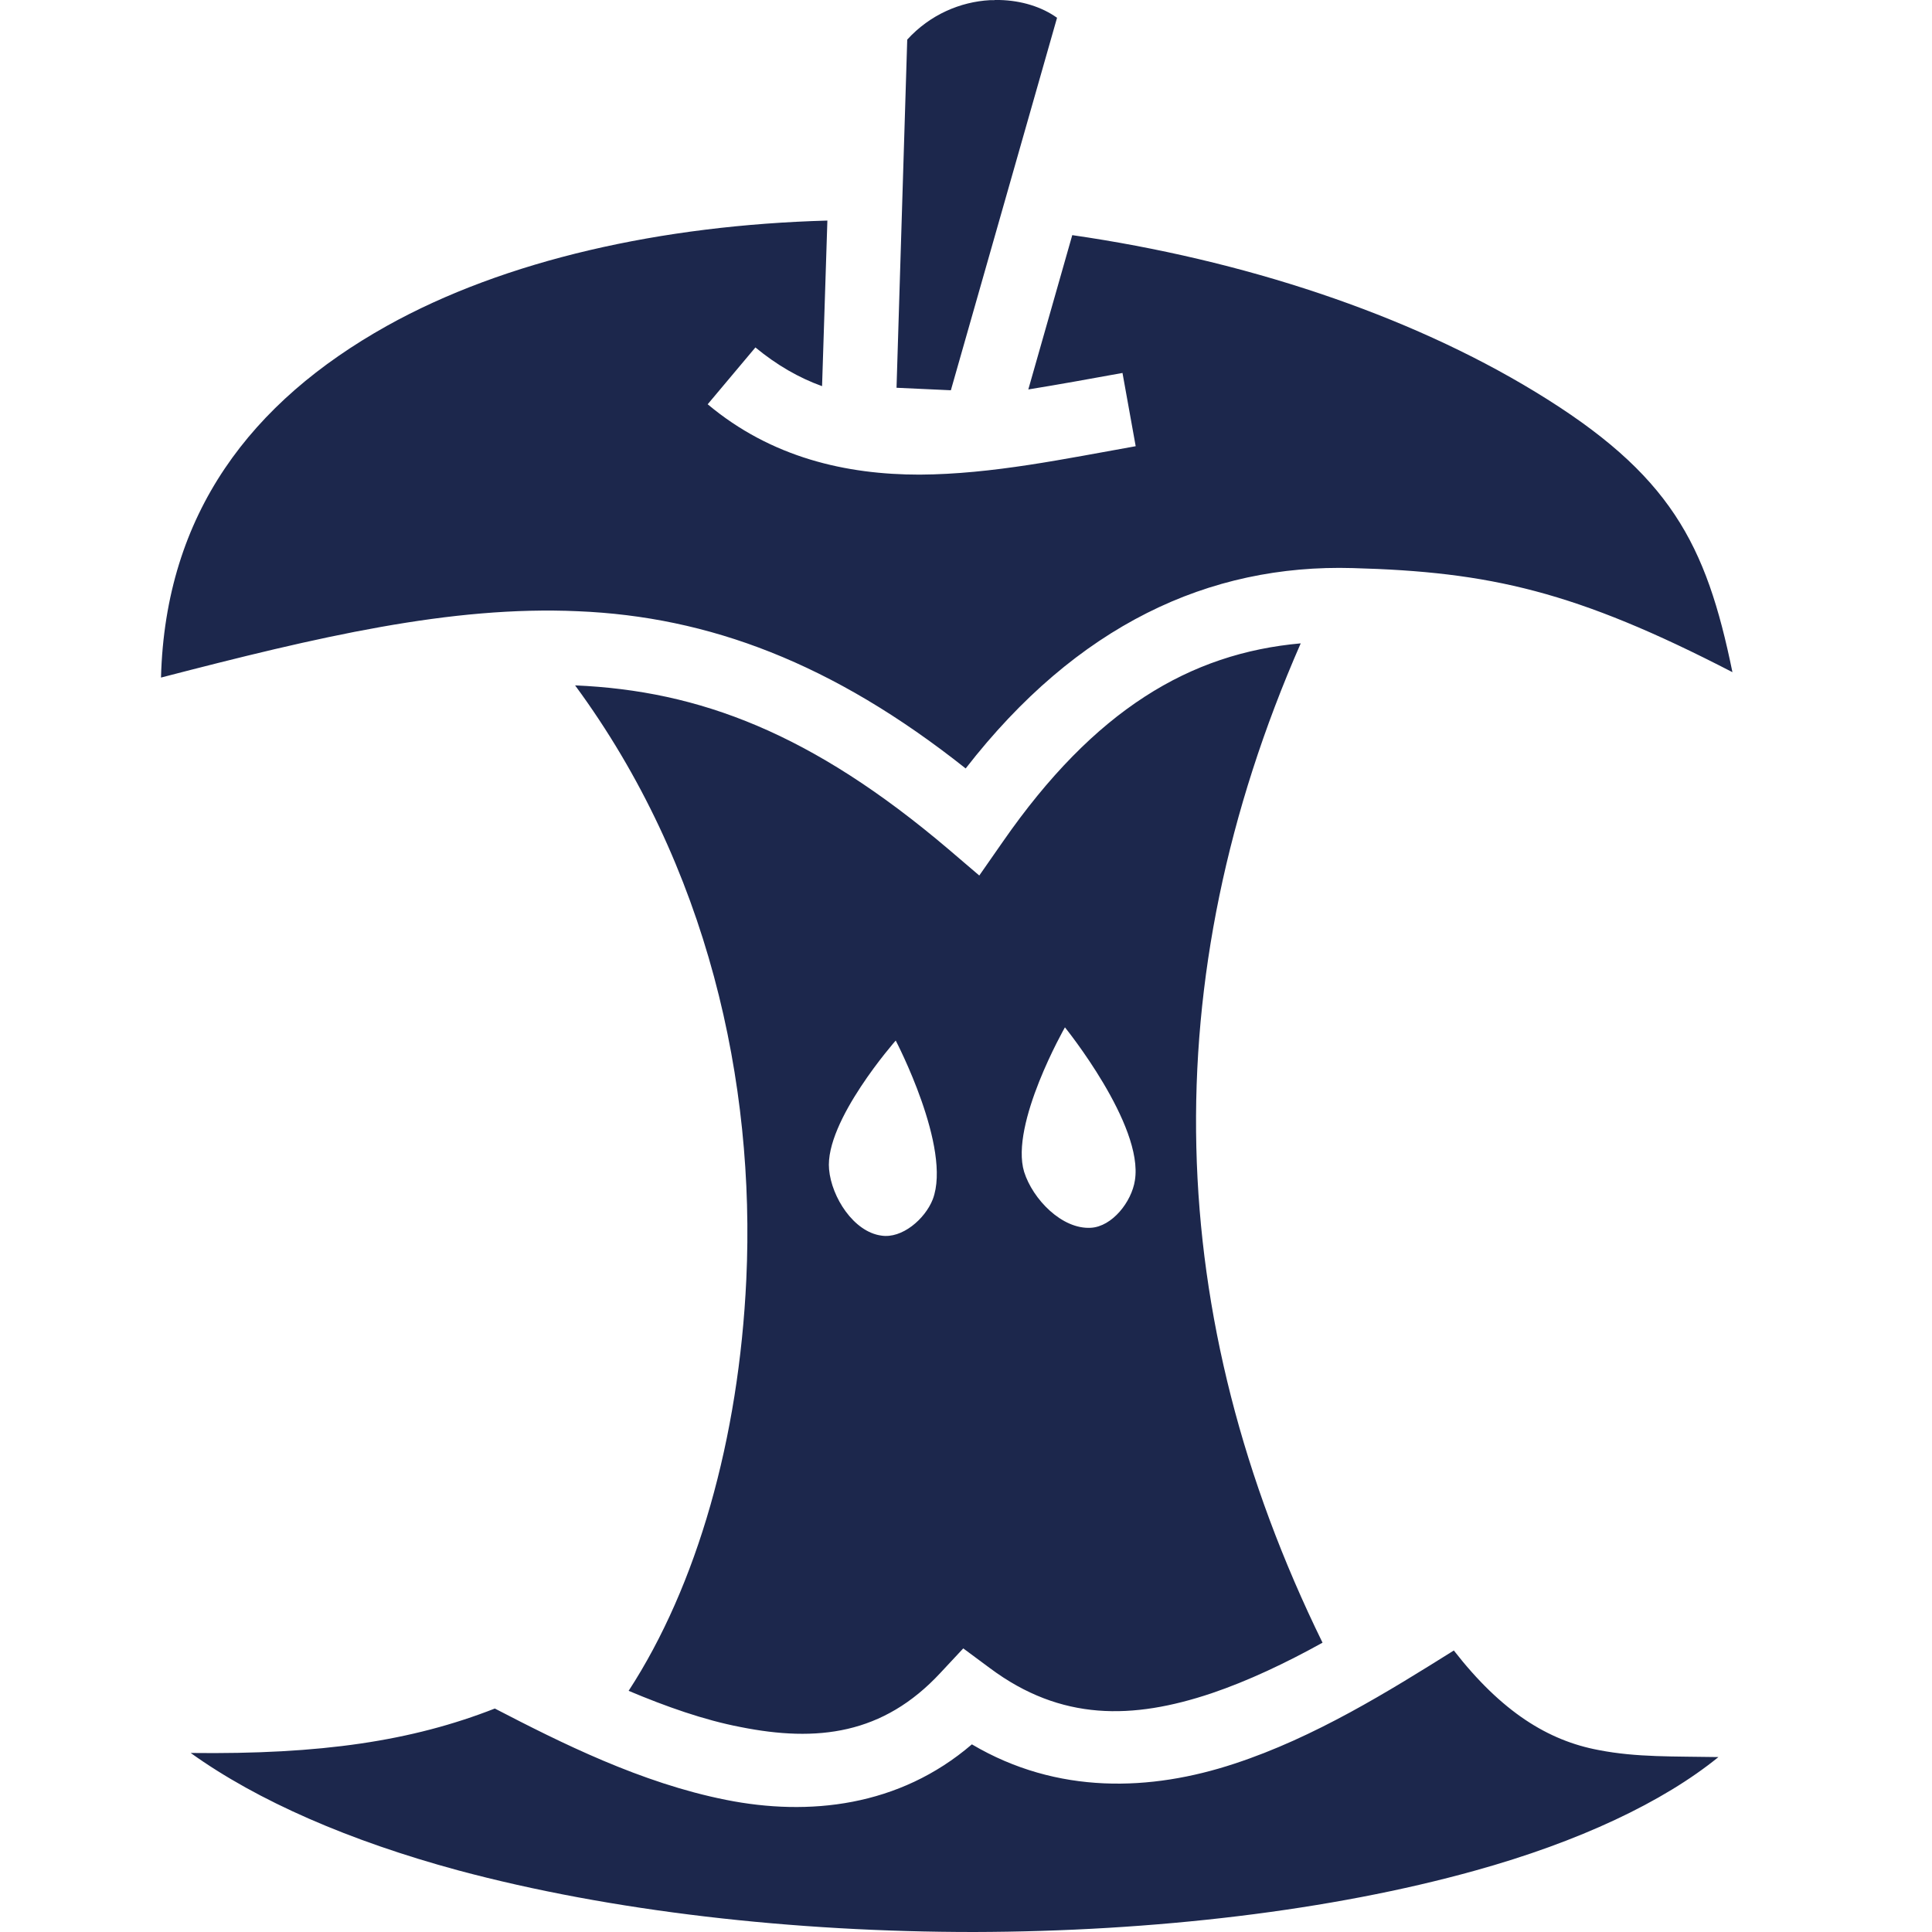 <svg width="40" height="40" viewBox="0 0 24 24" fill="none" xmlns="http://www.w3.org/2000/svg">
<path d="M12.354 0.002H12.298C11.93 0.022 11.552 0.182 11.27 0.492L11.137 4.817L11.812 4.848L13.131 0.221C12.942 0.085 12.687 0.006 12.416 0H12.354V0.002ZM10.278 2.74C8.223 2.797 6.275 3.228 4.803 4.05C3.122 4.991 2.054 6.377 2 8.417C3.954 7.91 5.6 7.522 7.18 7.593C8.801 7.66 10.34 8.232 11.996 9.546C13.377 7.767 15.018 7.005 16.807 7.057C18.505 7.103 19.573 7.343 21.521 8.35C21.194 6.755 20.754 5.891 19.072 4.868C17.477 3.897 15.437 3.227 13.32 2.921L12.774 4.838C13.157 4.776 13.546 4.705 13.944 4.633L14.108 5.543C13.239 5.697 12.329 5.891 11.424 5.896C10.514 5.896 9.583 5.686 8.791 5.022L9.384 4.316C9.65 4.536 9.926 4.694 10.212 4.797L10.278 2.74ZM16.158 7.992C14.783 8.115 13.597 8.815 12.457 10.457L12.165 10.876L11.782 10.549C10.084 9.107 8.688 8.58 7.144 8.514C8.796 10.758 9.384 13.458 9.271 15.891C9.179 17.875 8.658 19.7 7.809 21.004C8.269 21.198 8.745 21.367 9.2 21.454C10.146 21.643 10.969 21.551 11.684 20.779L11.966 20.477L12.298 20.723C13.182 21.382 14.072 21.362 15.049 21.035C15.504 20.881 15.969 20.661 16.429 20.406C14.445 16.357 14.323 12.18 16.158 7.992ZM13.229 12.762C13.229 12.762 14.21 13.974 14.098 14.664C14.057 14.93 13.816 15.237 13.551 15.252C13.193 15.273 12.83 14.899 12.722 14.557C12.543 13.964 13.229 12.762 13.229 12.762ZM11.127 12.926C11.127 12.926 11.828 14.265 11.587 14.899C11.49 15.145 11.204 15.39 10.948 15.349C10.606 15.303 10.33 14.874 10.299 14.526C10.243 13.928 11.127 12.926 11.127 12.926ZM18.06 20.503C17.252 21.009 16.332 21.582 15.335 21.909C14.297 22.252 13.136 22.297 12.073 21.669C11.168 22.446 10.043 22.563 9.021 22.359C7.962 22.149 6.965 21.648 6.147 21.224C5.115 21.628 3.99 21.796 2.369 21.776C3.202 22.374 4.348 22.87 5.687 23.233C7.589 23.744 9.859 24 12.099 24C14.333 23.995 16.541 23.734 18.321 23.238C19.614 22.88 20.662 22.384 21.347 21.827C20.795 21.817 20.33 21.832 19.86 21.74C19.231 21.623 18.653 21.265 18.06 20.503Z" fill="#1C274C"/>
</svg>
